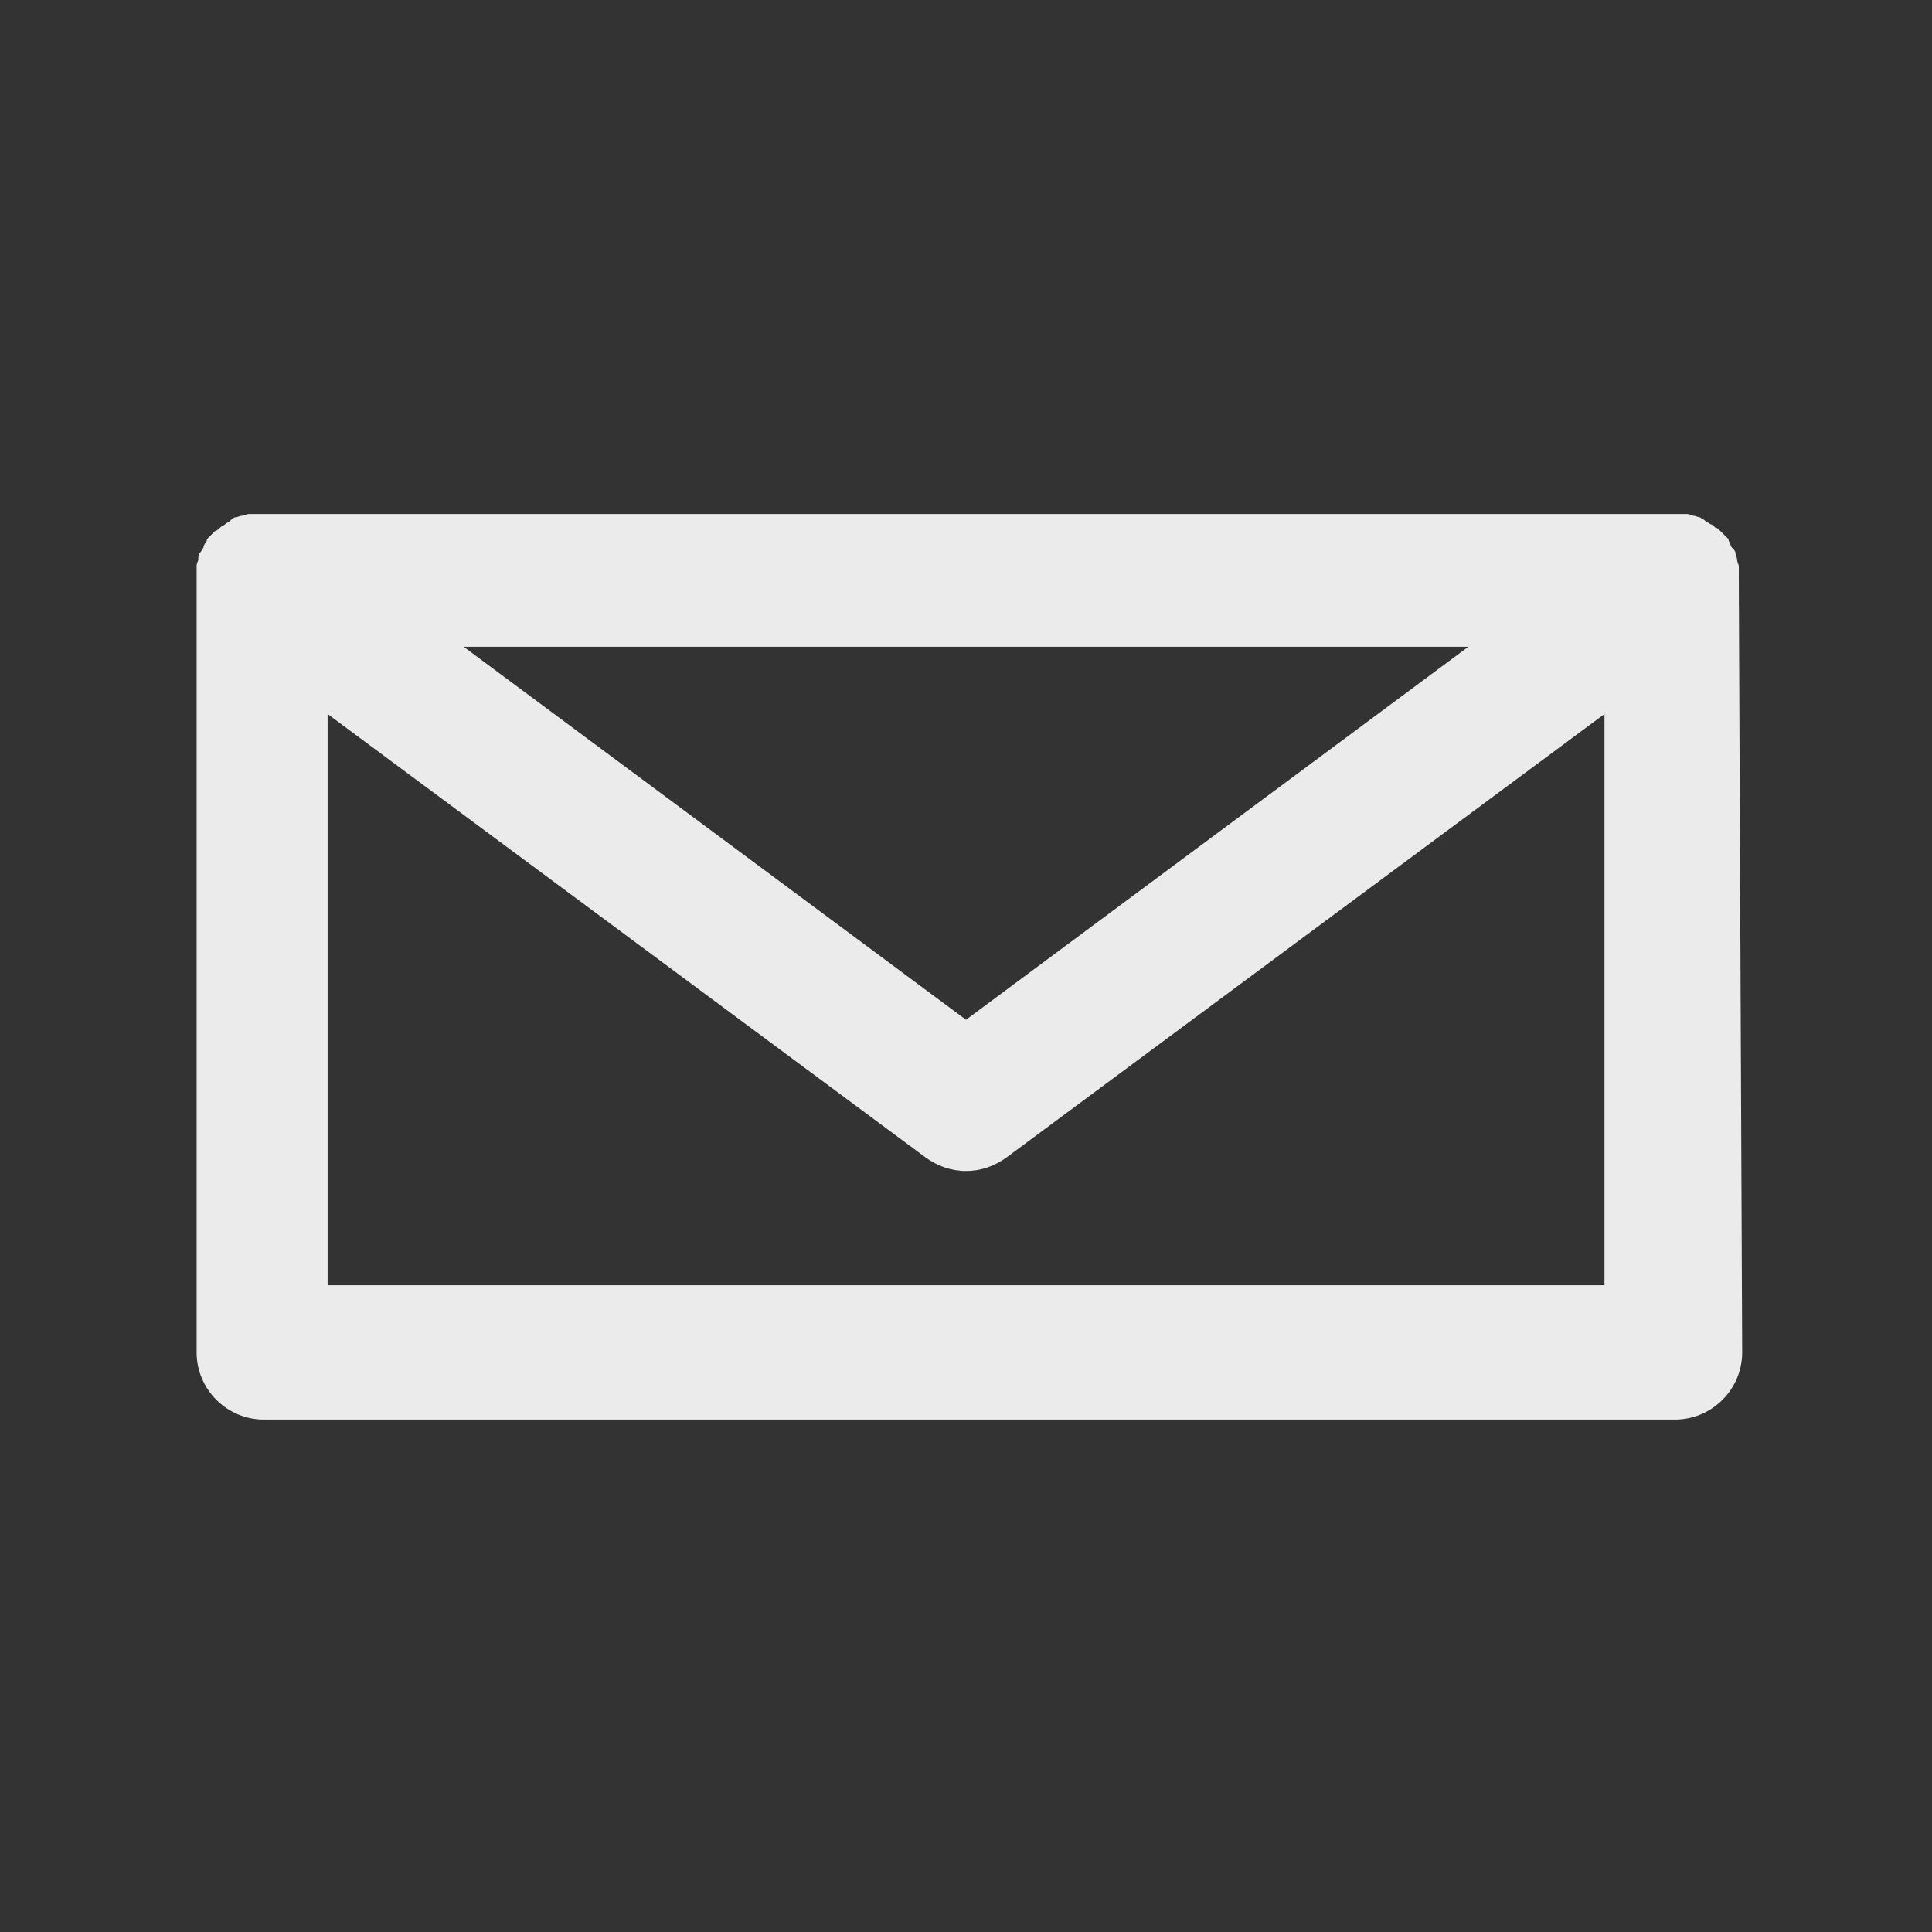 <!-- Generated by IcoMoon.io -->
<svg version="1.1" xmlns="http://www.w3.org/2000/svg" width="40" height="40" viewBox="0 0 40 40">
<rect x="0" y="0" width="40" height="40" fill="#333333" stroke="none"/>
<title>di-mail</title>
<path fill="#ebebeb" d="M36 11.965c0-0.035 0-0.104 0-0.139s0-0.070 0-0.104c0-0.035-0.035-0.070-0.035-0.139 0-0.035-0.035-0.104-0.035-0.139s-0.035-0.070-0.070-0.104c-0.035-0.035-0.035-0.104-0.070-0.139 0 0 0-0.035 0-0.035-0.035-0.035-0.035-0.035-0.070-0.070s-0.070-0.070-0.104-0.104c-0.035-0.035-0.070-0.070-0.104-0.070-0.035-0.035-0.070-0.070-0.104-0.070-0.035-0.035-0.070-0.035-0.104-0.070s-0.070-0.035-0.104-0.070c-0.035 0-0.104-0.035-0.139-0.035s-0.070-0.035-0.139-0.035c-0.035 0-0.104 0-0.139 0s-0.070 0-0.104 0h-29.287c-0.035 0-0.070 0-0.104 0s-0.104 0-0.139 0c-0.035 0-0.070 0.035-0.139 0.035-0.035 0-0.104 0.035-0.139 0.035s-0.070 0.035-0.104 0.070c-0.035 0.035-0.070 0.035-0.104 0.070s-0.070 0.035-0.104 0.070c-0.035 0.035-0.070 0.070-0.104 0.070-0.035 0.035-0.070 0.070-0.104 0.104s-0.035 0.035-0.070 0.070c0 0 0 0.035 0 0.035-0.035 0.035-0.070 0.104-0.070 0.139-0.035 0.035-0.035 0.070-0.070 0.104s-0.035 0.070-0.035 0.139c0 0.035-0.035 0.070-0.035 0.139 0 0.035 0 0.070 0 0.104s0 0.104 0 0.139c0 0 0 0.035 0 0.035v16c0 0.765 0.626 1.391 1.391 1.391h29.217c0.765 0 1.391-0.626 1.391-1.391l-0.070-16.035c0 0.035 0 0 0 0zM30.4 13.391l-10.4 7.722-10.4-7.722h20.8zM6.783 26.609v-11.826l12.383 9.183c0.243 0.174 0.522 0.278 0.835 0.278s0.591-0.104 0.835-0.278l12.383-9.183v11.826h-26.435z"></path>
</svg>
